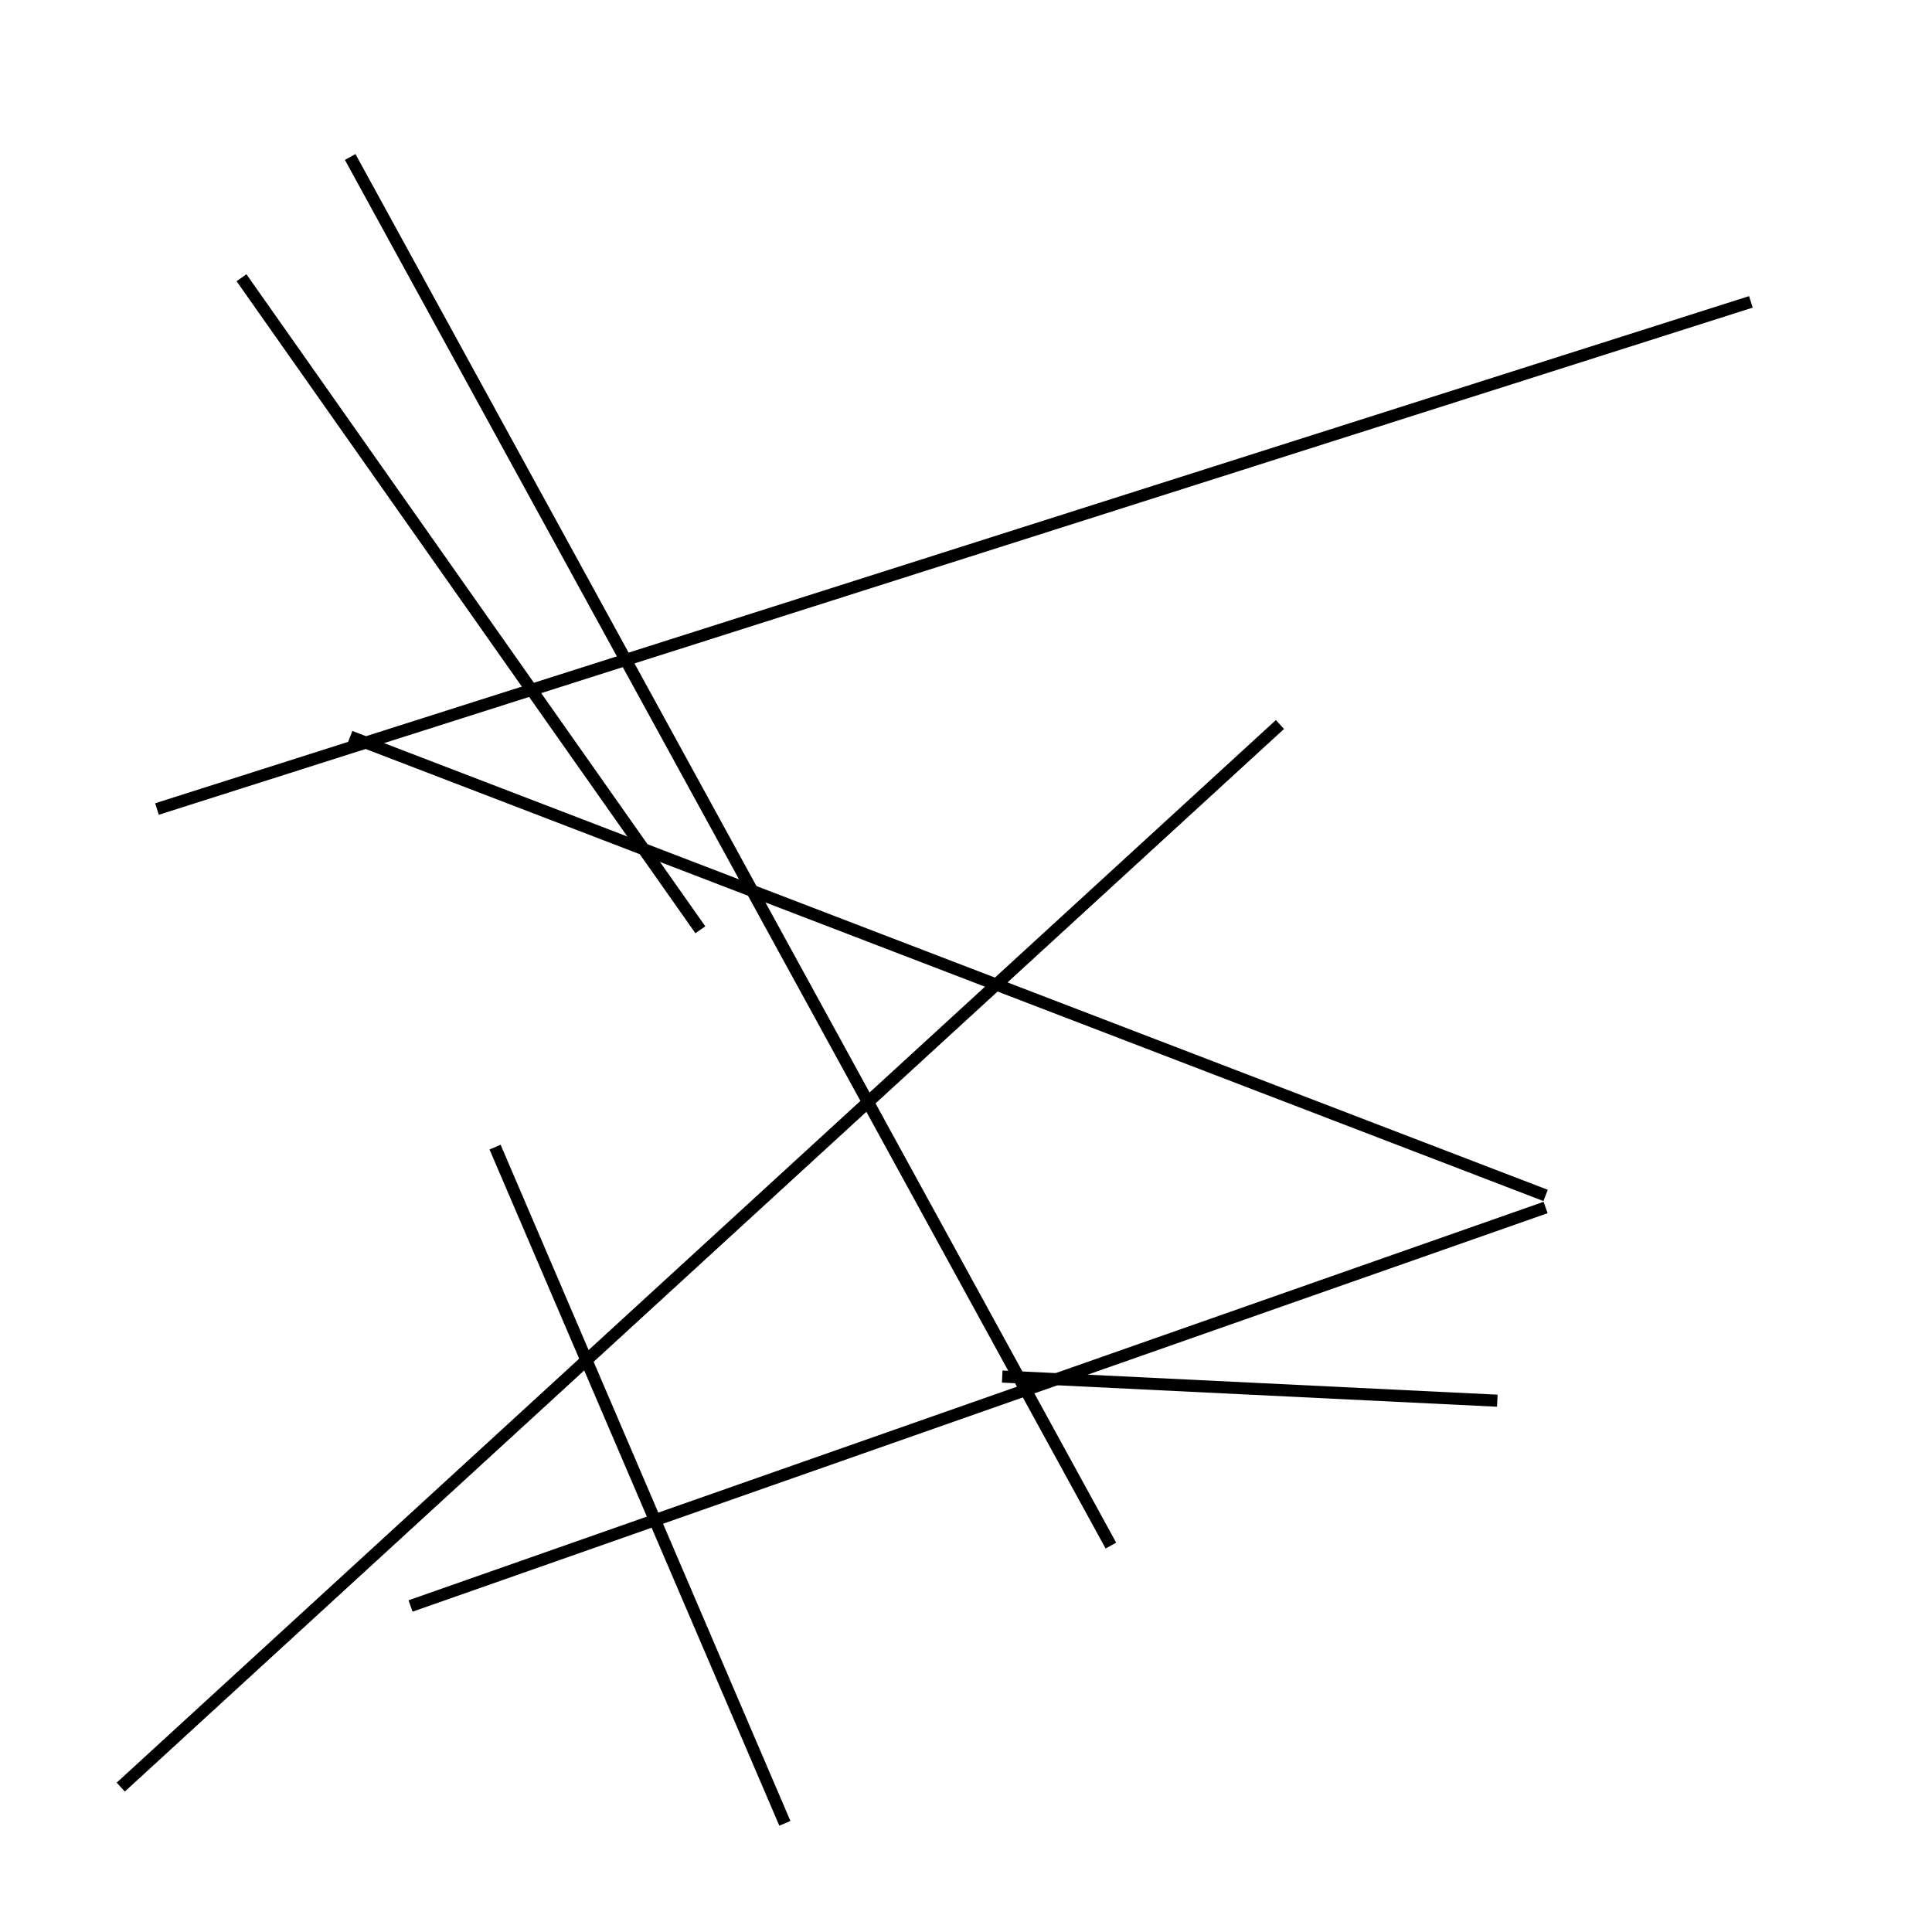 <?xml version="1.0" encoding="utf-8" ?>
<svg baseProfile="full" height="160" version="1.1" width="160" xmlns="http://www.w3.org/2000/svg" xmlns:ev="http://www.w3.org/2001/xml-events" xmlns:xlink="http://www.w3.org/1999/xlink"><defs /><line stroke="black" stroke-width="1" x1="65" x2="41" y1="151" y2="95" /><line stroke="black" stroke-width="1" x1="34" x2="128" y1="133" y2="100" /><line stroke="black" stroke-width="1" x1="83" x2="124" y1="114" y2="116" /><line stroke="black" stroke-width="1" x1="29" x2="128" y1="61" y2="99" /><line stroke="black" stroke-width="1" x1="92" x2="29" y1="128" y2="13" /><line stroke="black" stroke-width="1" x1="106" x2="10" y1="60" y2="148" /><line stroke="black" stroke-width="1" x1="58" x2="20" y1="77" y2="23" /><line stroke="black" stroke-width="1" x1="145" x2="13" y1="25" y2="67" /></svg>
